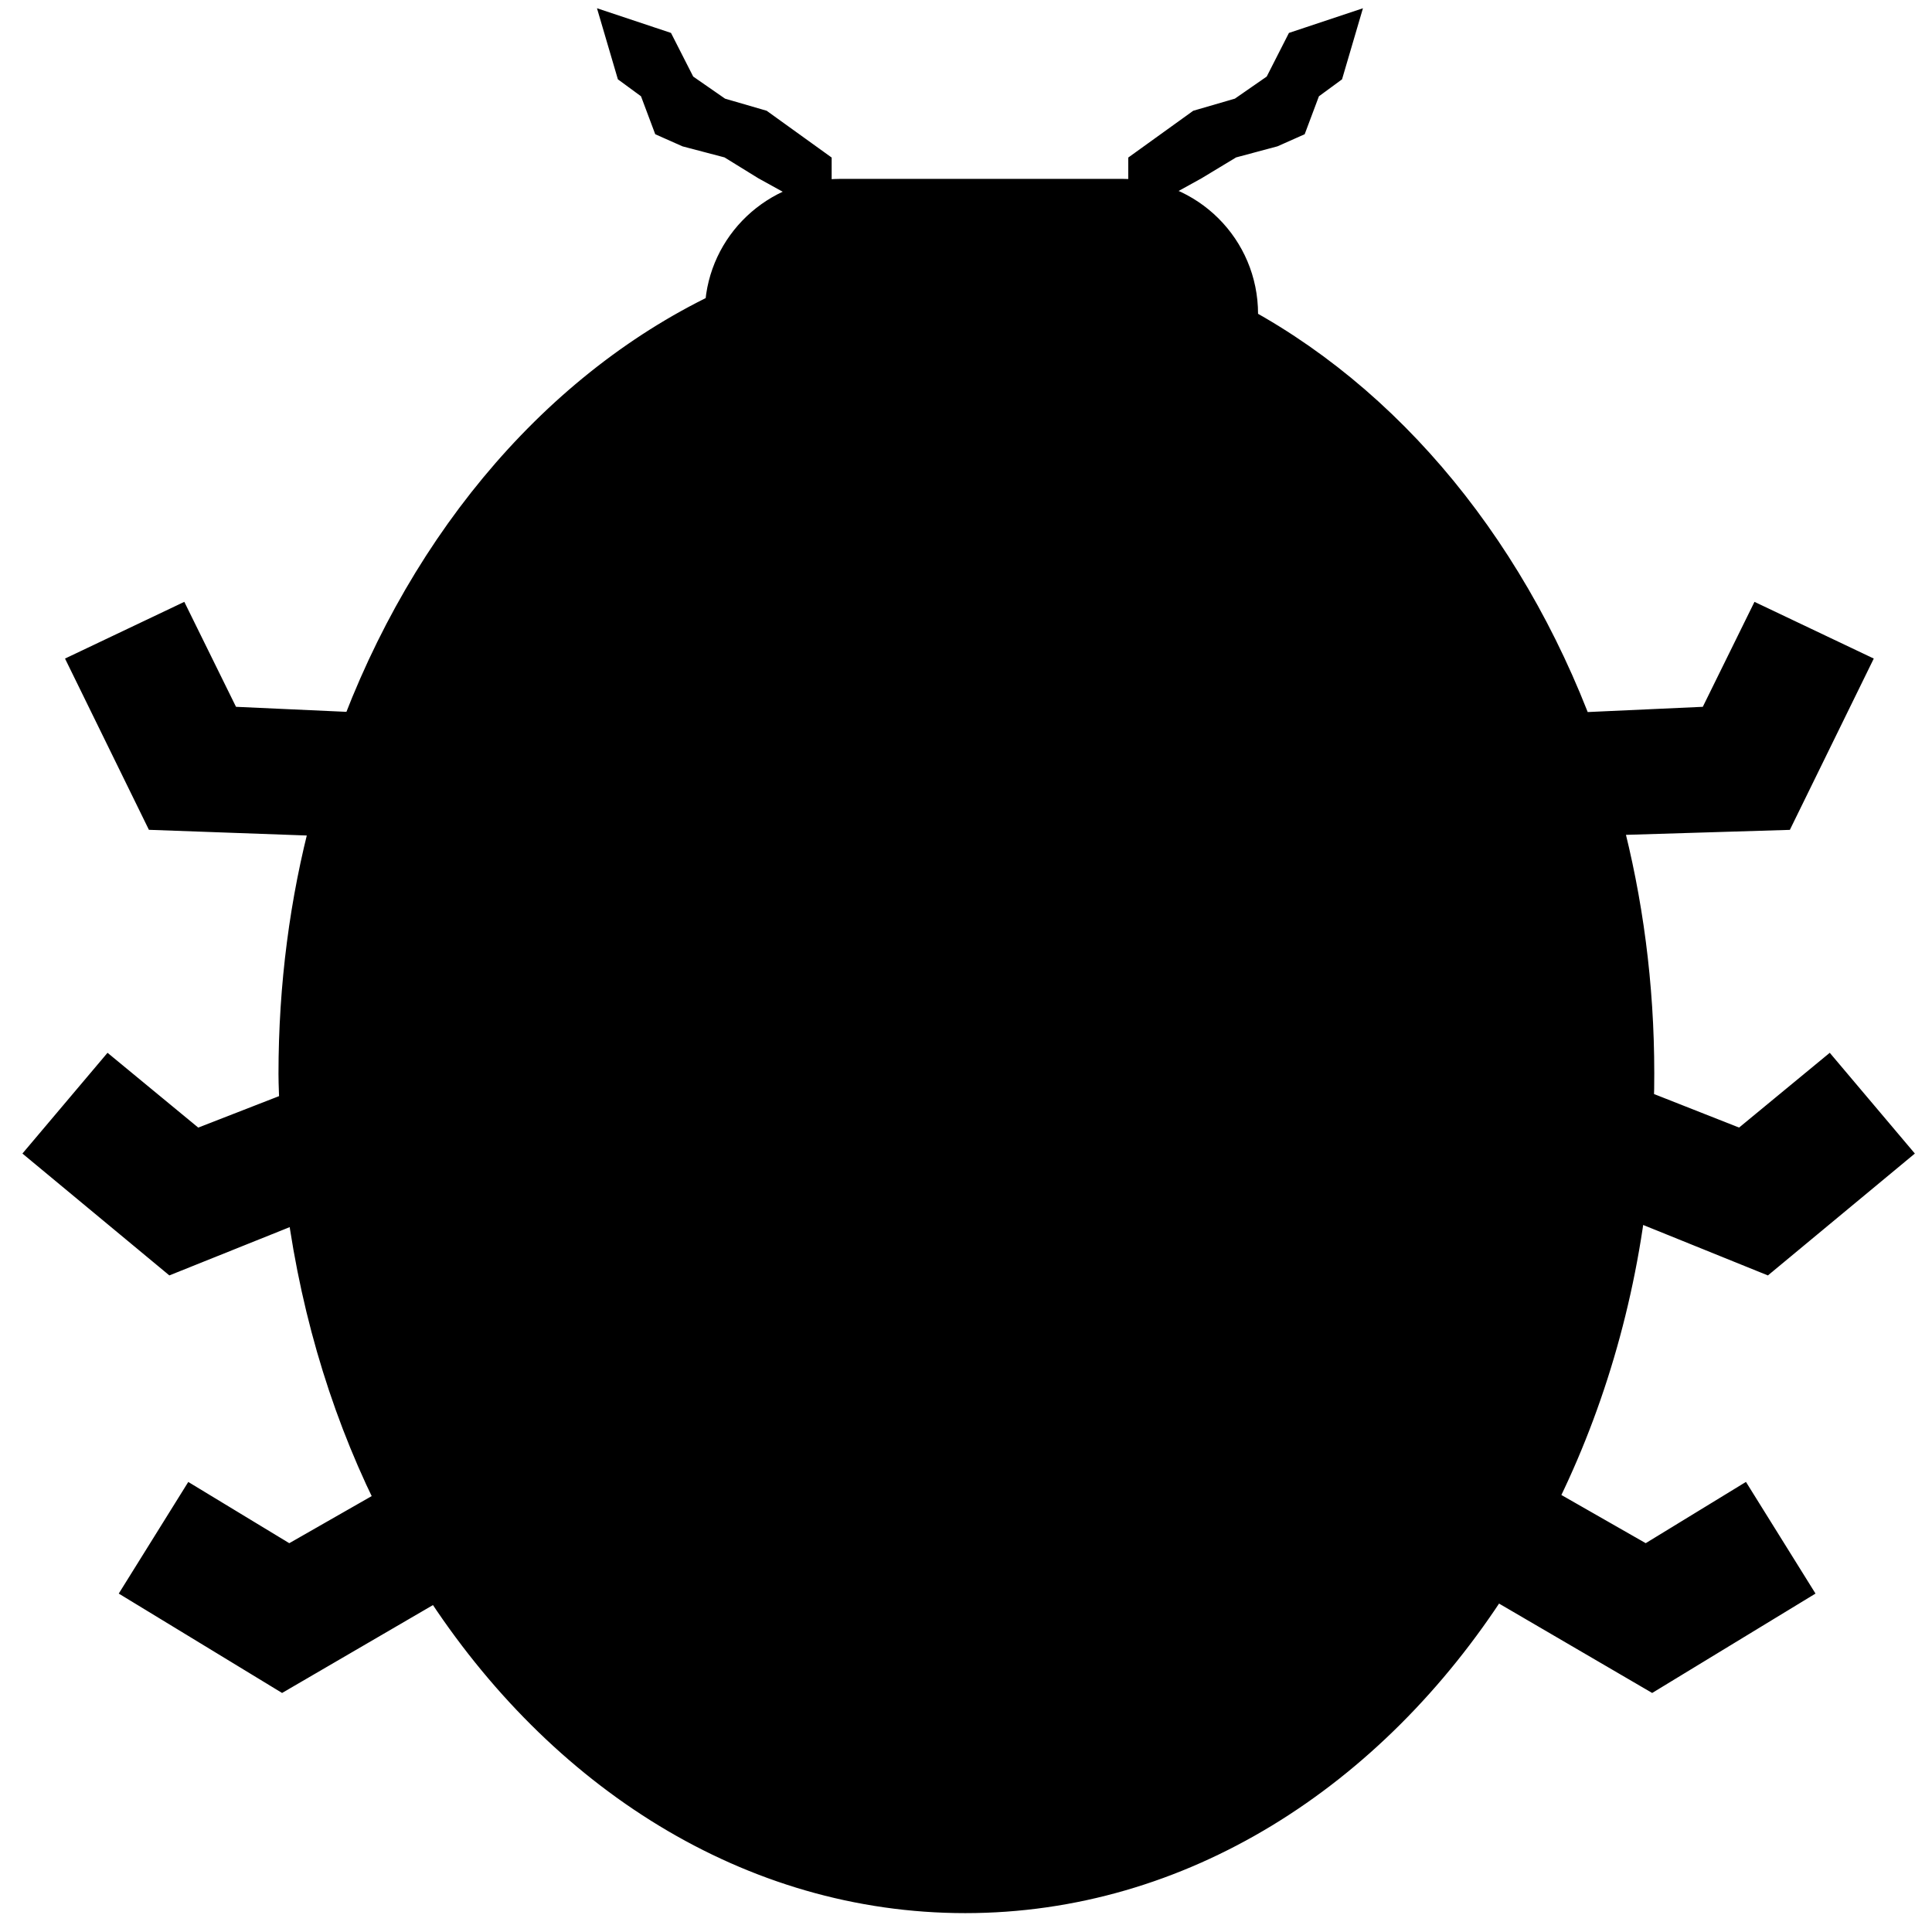 <?xml version="1.0" encoding="utf-8"?>
<!-- Generator: Adobe Illustrator 18.1.1, SVG Export Plug-In . SVG Version: 6.00 Build 0)  -->
<!DOCTYPE svg PUBLIC "-//W3C//DTD SVG 1.1//EN" "http://www.w3.org/Graphics/SVG/1.1/DTD/svg11.dtd">
<svg version="1.1" id="Layer_1" xmlns="http://www.w3.org/2000/svg" xmlns:xlink="http://www.w3.org/1999/xlink" x="0px" y="0px"
	 width="256px" height="256px" viewBox="-557 203 256 256" enable-background="new -557 203 256 256" xml:space="preserve">
<g>
	<path stroke="#000000" stroke-width="3.998" stroke-miterlimit="10" d="M-344.1,311.7c2.8,10.6,4.3,21.8,4.3,33.5
		c0,1.4,0,2.7-0.1,4.1l13.7,5.4l11.4-9.4l8.7,10.3l-17,14.1l-17.8-7.2c-2,15.7-6.8,30.3-13.7,43l2.4-3.3l13.3,7.6l12.6-7.7l7.1,11.4
		l-18.9,11.5l-20.9-12.2c-16.3,25.4-41.6,41.7-70.1,41.7c-28.4,0-53.6-16.2-69.9-41.5l-20.6,12l-18.9-11.5l7.1-11.4l12.7,7.7
		l13.3-7.6l1,1.3c-6.3-12.2-10.6-25.9-12.6-40.7l-17.2,6.9l-17-14.1l8.7-10.3l11.4,9.4l13.1-5.1c0-1.4-0.1-2.8-0.1-4.3
		c0-11.7,1.5-23,4.3-33.5l-22.2-0.8l-9.7-19.8l12.2-5.8l6.5,13.2l15.4,0.7l0.3,4.4c9.2-27.3,27.2-49.1,49.7-59.9
		c0.4-8.4,7.4-15.1,16-15.1h37.3c8.9,0,16,7.1,16,15.9c0,0.4-0.1,0.7-0.1,1.1c21.2,11.6,37.9,33,46.5,59.6l0.4-6l15.4-0.7l6.5-13.2
		l12.2,5.8l-9.7,19.8L-344.1,311.7z"/>
	<polygon stroke="#000000" stroke-width="3.998" stroke-miterlimit="10" points="-383.9,214.5 -385.7,219.3 -388.4,220.5 -394,222 
		-398.8,224.9 -405.5,228.6 -405.5,224.9 -398,219.5 -392.5,217.9 -387.6,214.5 -384.8,209 -379.4,207.2 -380.9,212.3 	"/>
	<polygon stroke="#000000" stroke-width="3.998" stroke-miterlimit="10" points="-460.2,222 -465.9,220.5 -468.6,219.3 
		-470.4,214.5 -473.4,212.3 -474.9,207.2 -469.5,209 -466.7,214.5 -461.8,217.9 -456.3,219.5 -448.8,224.9 -448.8,228.6 
		-455.5,224.9 	"/>
</g>
</svg>
